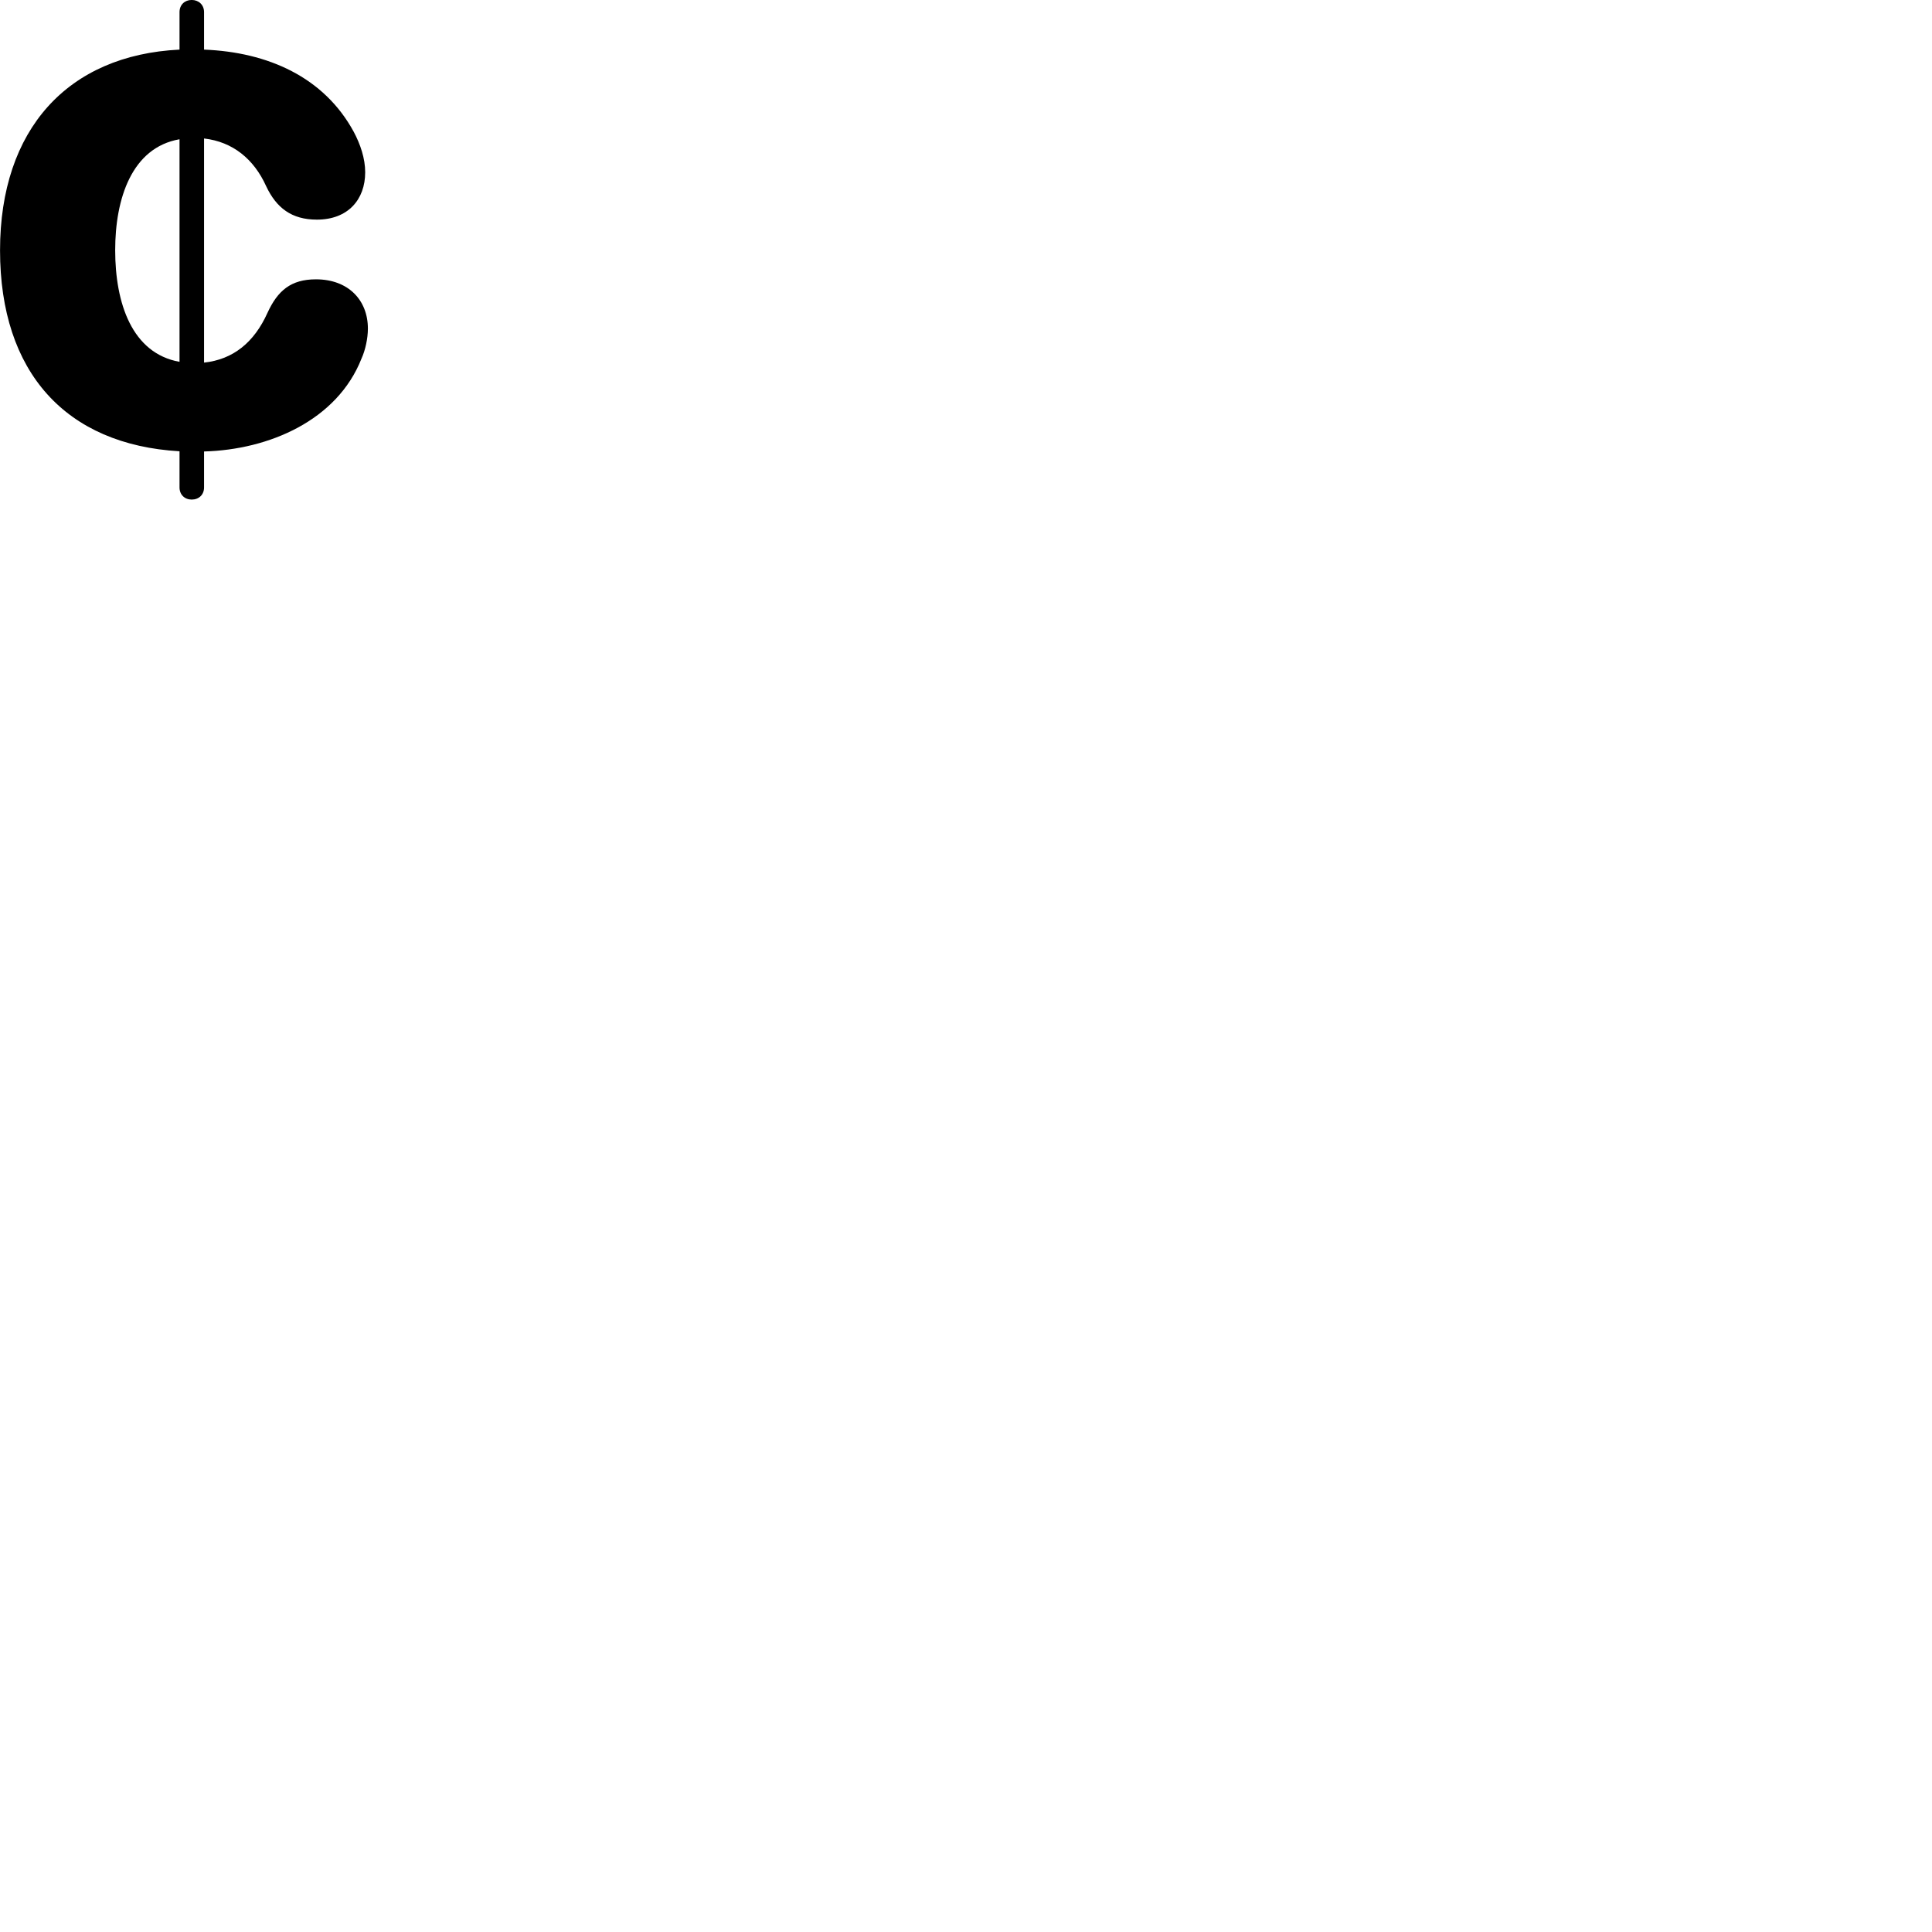 
        <svg xmlns="http://www.w3.org/2000/svg" viewBox="0 0 100 100">
            <path d="M9.922 25.858C10.292 25.858 10.562 25.608 10.562 25.228V23.368C13.922 23.278 17.452 21.758 18.712 18.558C18.912 18.118 19.042 17.508 19.042 17.008C19.042 15.538 18.032 14.458 16.352 14.458C15.062 14.458 14.372 15.038 13.842 16.198C13.152 17.728 12.062 18.608 10.562 18.768V7.168C12.052 7.338 13.142 8.238 13.772 9.628C14.302 10.758 15.092 11.368 16.402 11.368C18.012 11.368 18.902 10.328 18.902 8.918C18.902 8.198 18.652 7.468 18.312 6.828C16.772 3.988 13.862 2.698 10.562 2.568V0.628C10.562 0.248 10.282 -0.002 9.922 -0.002C9.562 -0.002 9.292 0.248 9.292 0.628V2.568C3.502 2.848 0.002 6.698 0.002 12.958C0.002 19.278 3.412 23.018 9.292 23.358V25.228C9.292 25.608 9.562 25.858 9.922 25.858ZM5.962 12.948C5.962 10.278 6.822 7.638 9.292 7.208V18.728C6.832 18.288 5.962 15.698 5.962 12.948Z" />
        </svg>
    